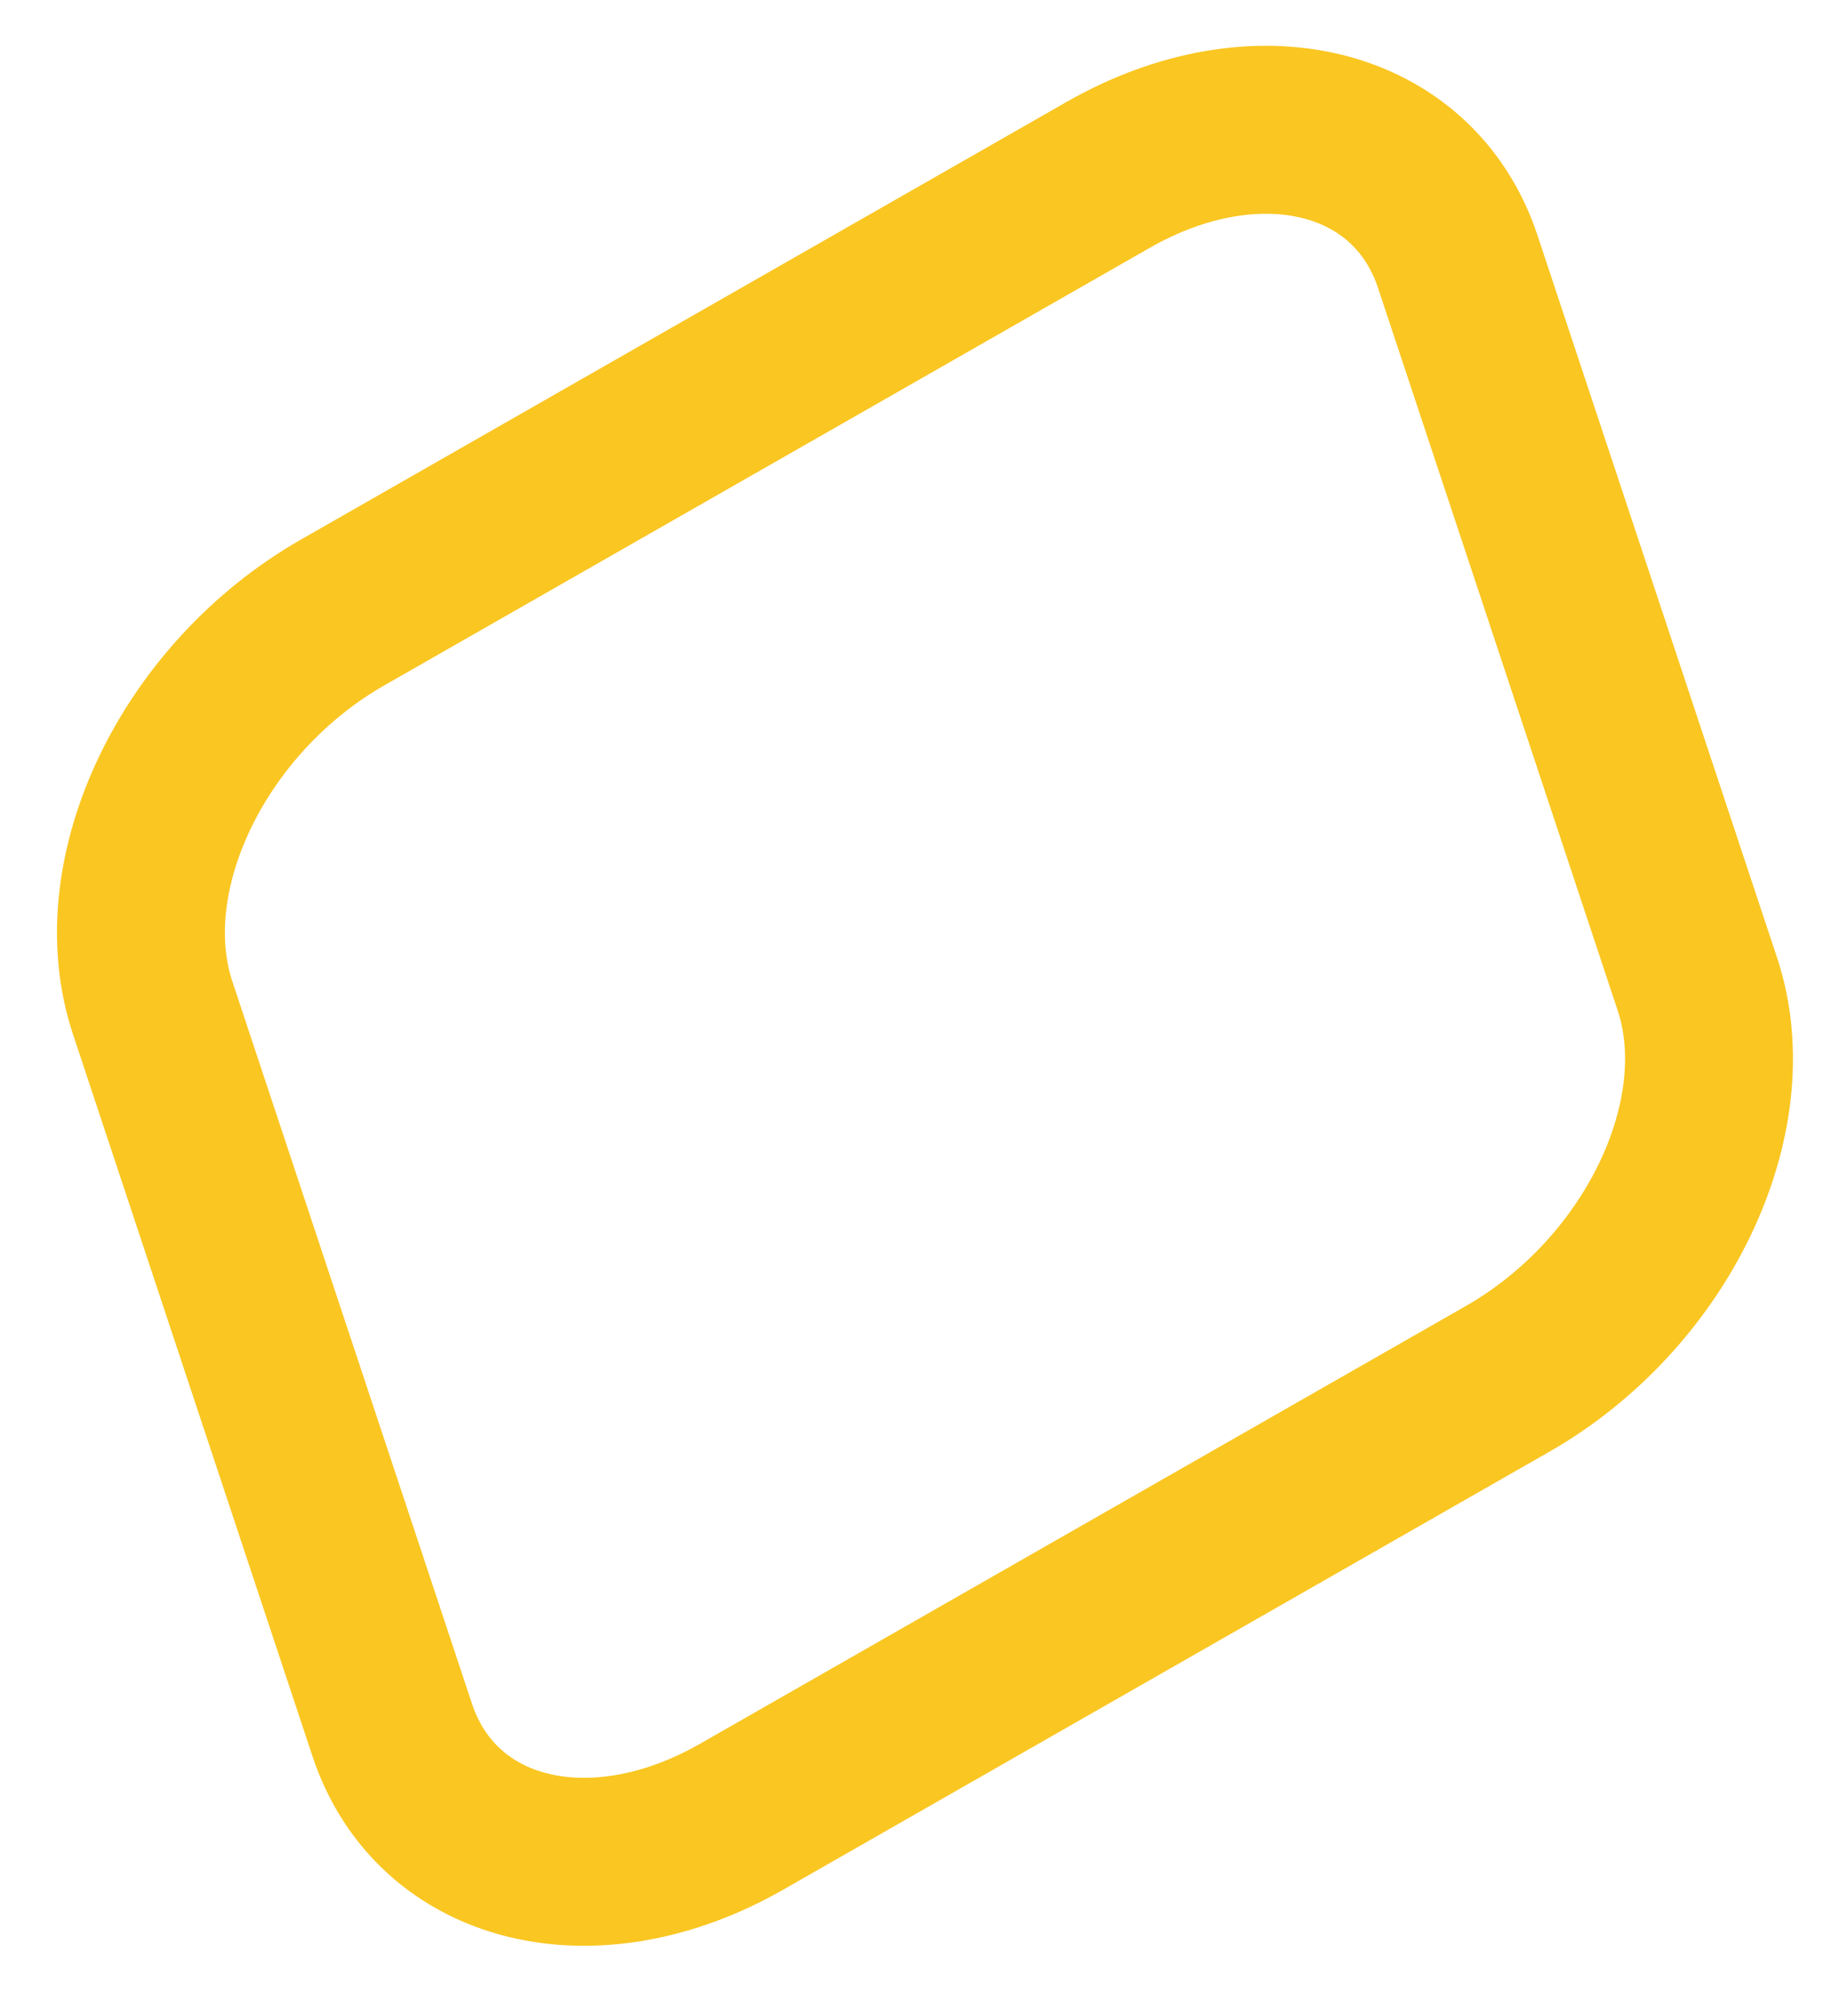 <svg width="20" height="22" viewBox="0 0 20 22" fill="none" xmlns="http://www.w3.org/2000/svg">
<path d="M12.097 1.909L3.738 6.685C2.112 7.615 1.184 9.544 1.666 10.996L4.282 18.879C4.764 20.33 6.472 20.754 8.099 19.824L16.457 15.048C18.084 14.119 19.012 12.189 18.53 10.738L15.914 2.854C15.432 1.403 13.723 0.98 12.097 1.909Z" stroke="#FAC621" stroke-width="1.833"/>
</svg>
